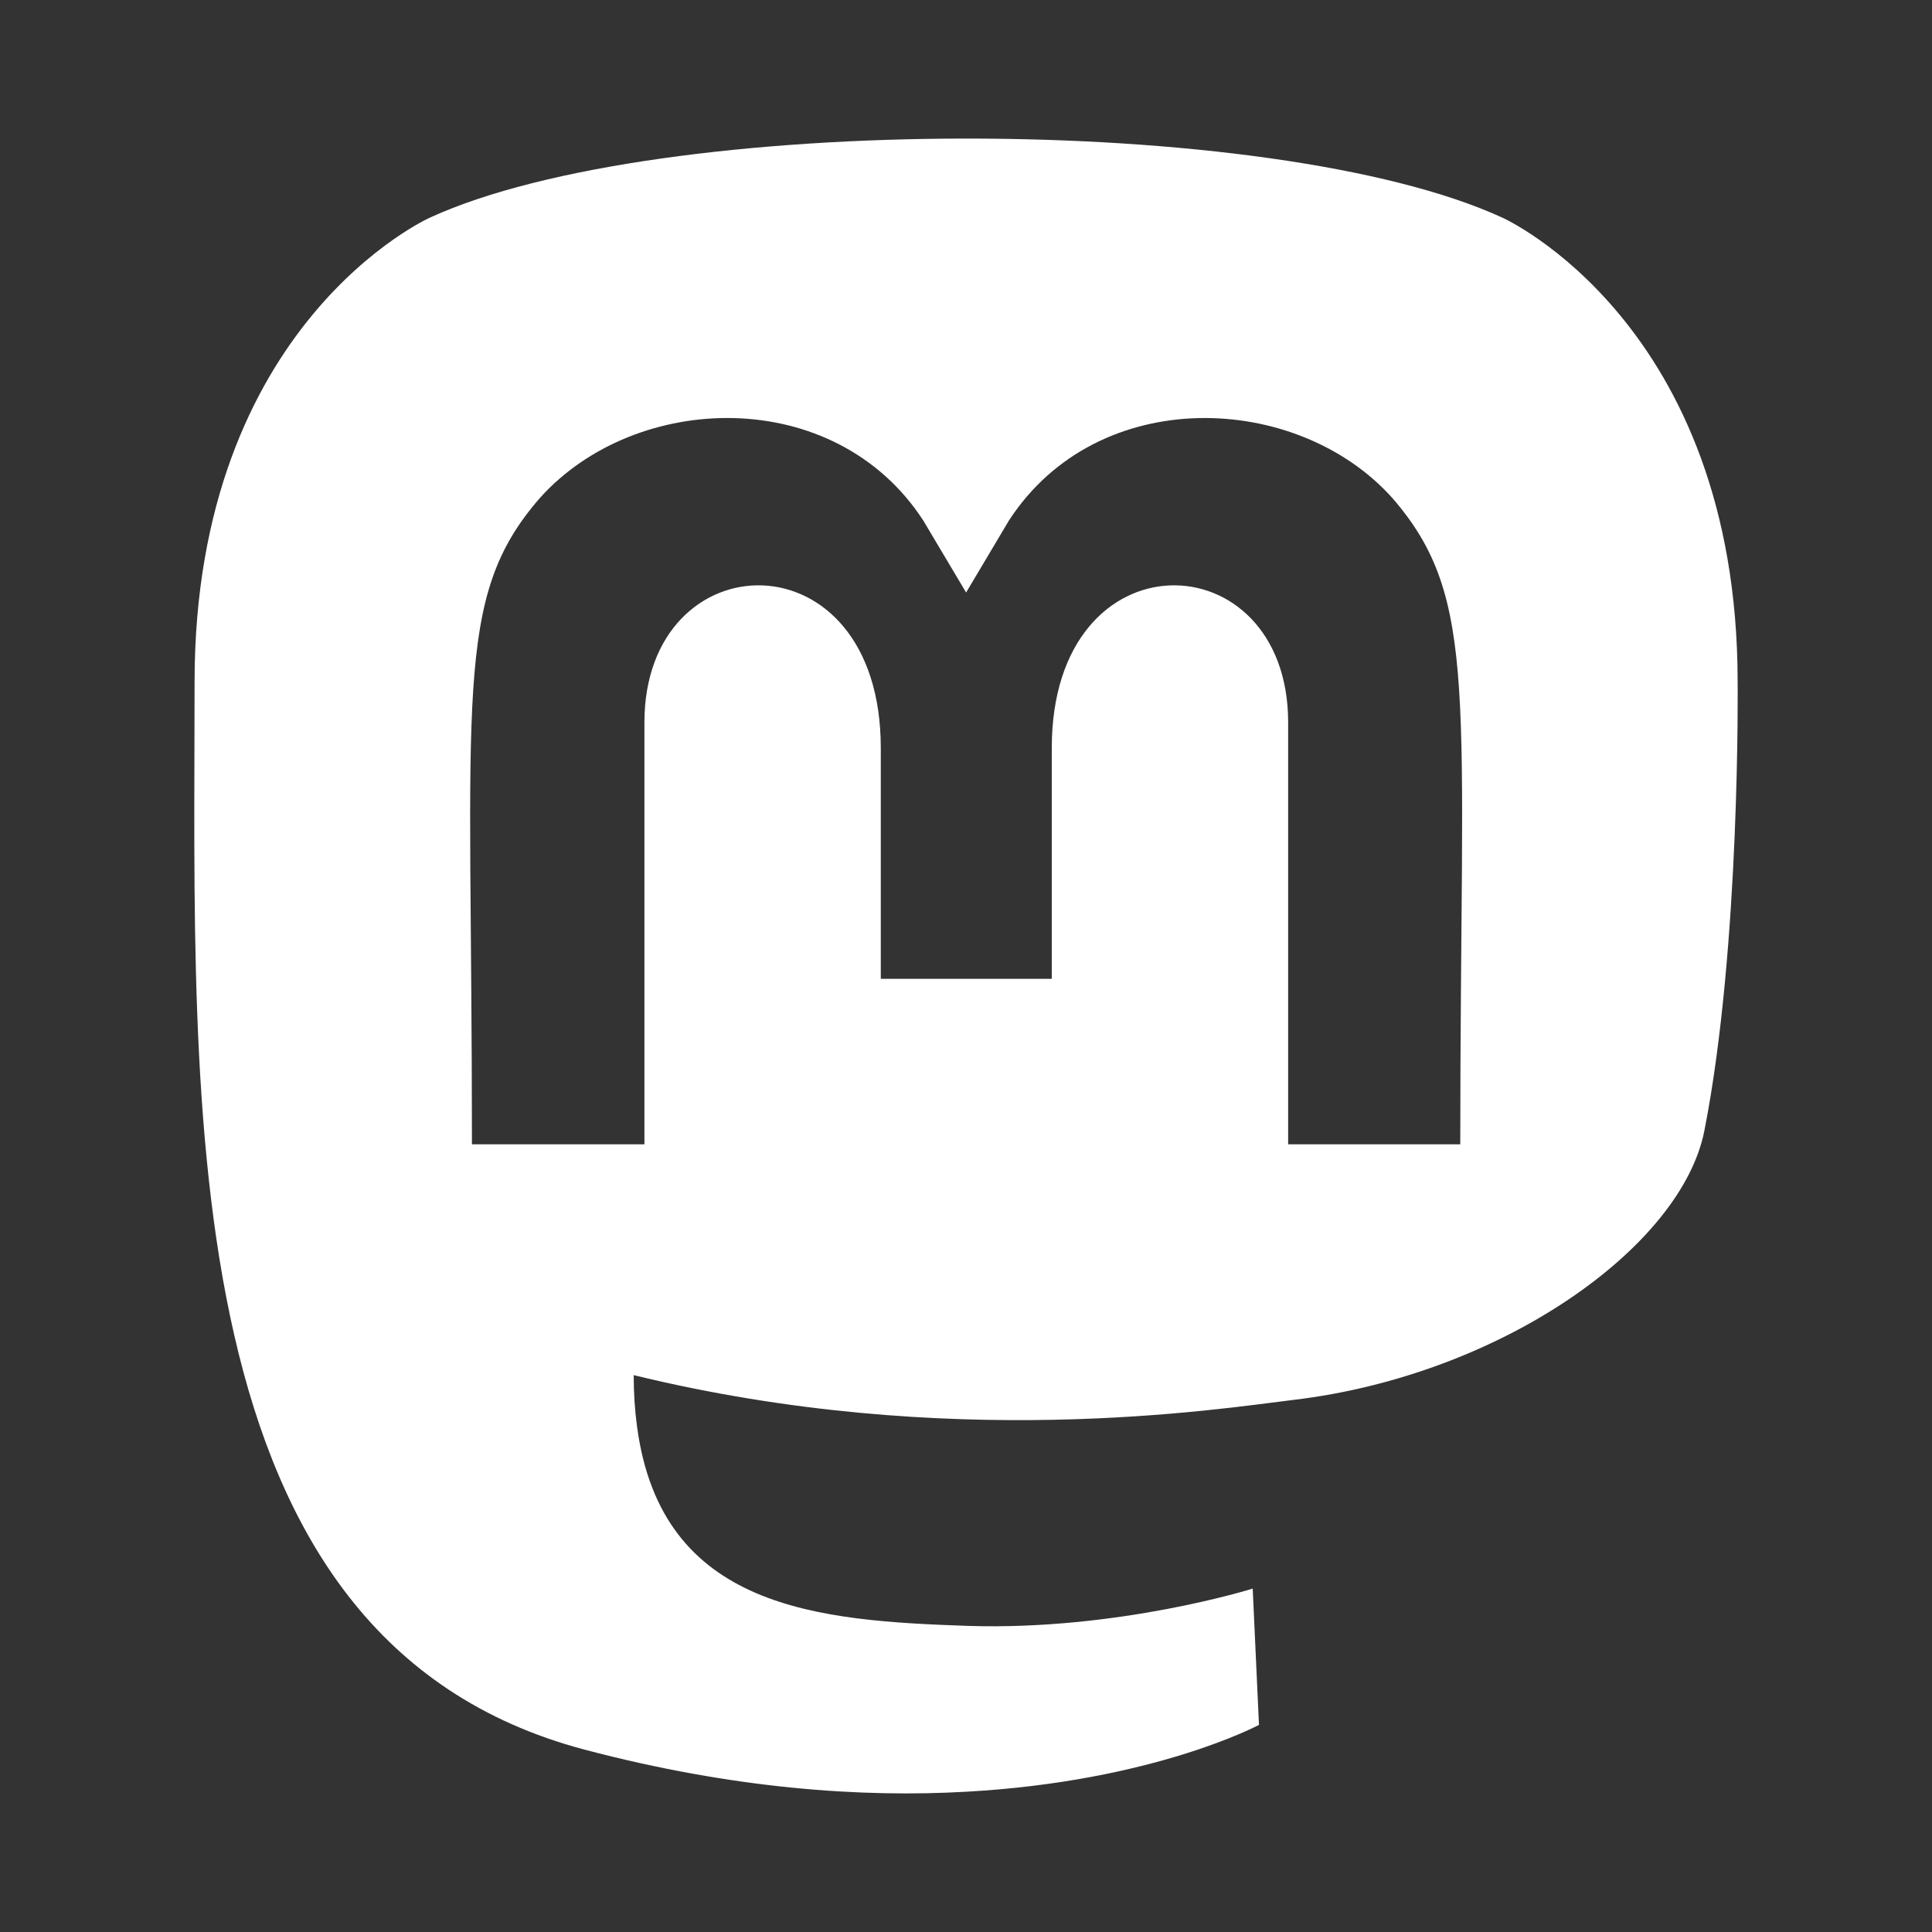 <?xml version="1.0" ?><!DOCTYPE svg  PUBLIC '-//W3C//DTD SVG 1.1//EN'  'http://www.w3.org/Graphics/SVG/1.1/DTD/svg11.dtd'><svg height="512px" style="enable-background:new 0 0 512 512;" version="1.1" viewBox="0 0 512 512" width="512px" xml:space="preserve" xmlns="http://www.w3.org/2000/svg" xmlns:xlink="http://www.w3.org/1999/xlink"><rect x="0" y="0" width="512" height="512" fill="#333333" stroke="none"/><defs><style>.cls-1{fill:#fff;}</style></defs><g id="comp_x5F_207-mastodon"><g><path class="cls-1" d="M460.491,180.711c0-95.137-62.347-123.03-62.347-123.03c-61.172-28.091-223.648-27.798-284.232,0    c0,0-62.347,27.894-62.347,123.03c0,113.243-6.46,253.89,103.357,282.96c39.639,10.47,73.7,12.722,101.105,11.156    c49.721-2.74,77.615-17.717,77.615-17.717l-1.662-36.117c0,0-35.531,11.16-75.463,9.886c-39.543-1.369-81.238-4.306-87.698-52.852    c-0.588-4.307-0.88-8.809-0.88-13.604c83.782,20.454,155.229,8.907,174.904,6.558c54.908-6.558,102.77-40.423,108.838-71.353    C461.275,250.888,460.491,180.711,460.491,180.711L460.491,180.711z M386.986,303.251h-45.61V191.477    c0-48.644-62.644-50.504-62.644,6.754v61.173h-45.314V198.23c0-57.258-62.641-55.398-62.641-6.754v111.774H125.07    c0-119.505-5.089-144.759,18.009-171.282c25.35-28.287,78.105-30.146,101.595,5.97l11.354,19.086l11.353-19.086    c23.589-36.313,76.441-34.061,101.595-5.97C392.174,158.688,386.986,183.843,386.986,303.251L386.986,303.251z"/></g></g><g id="Layer_1"/></svg>